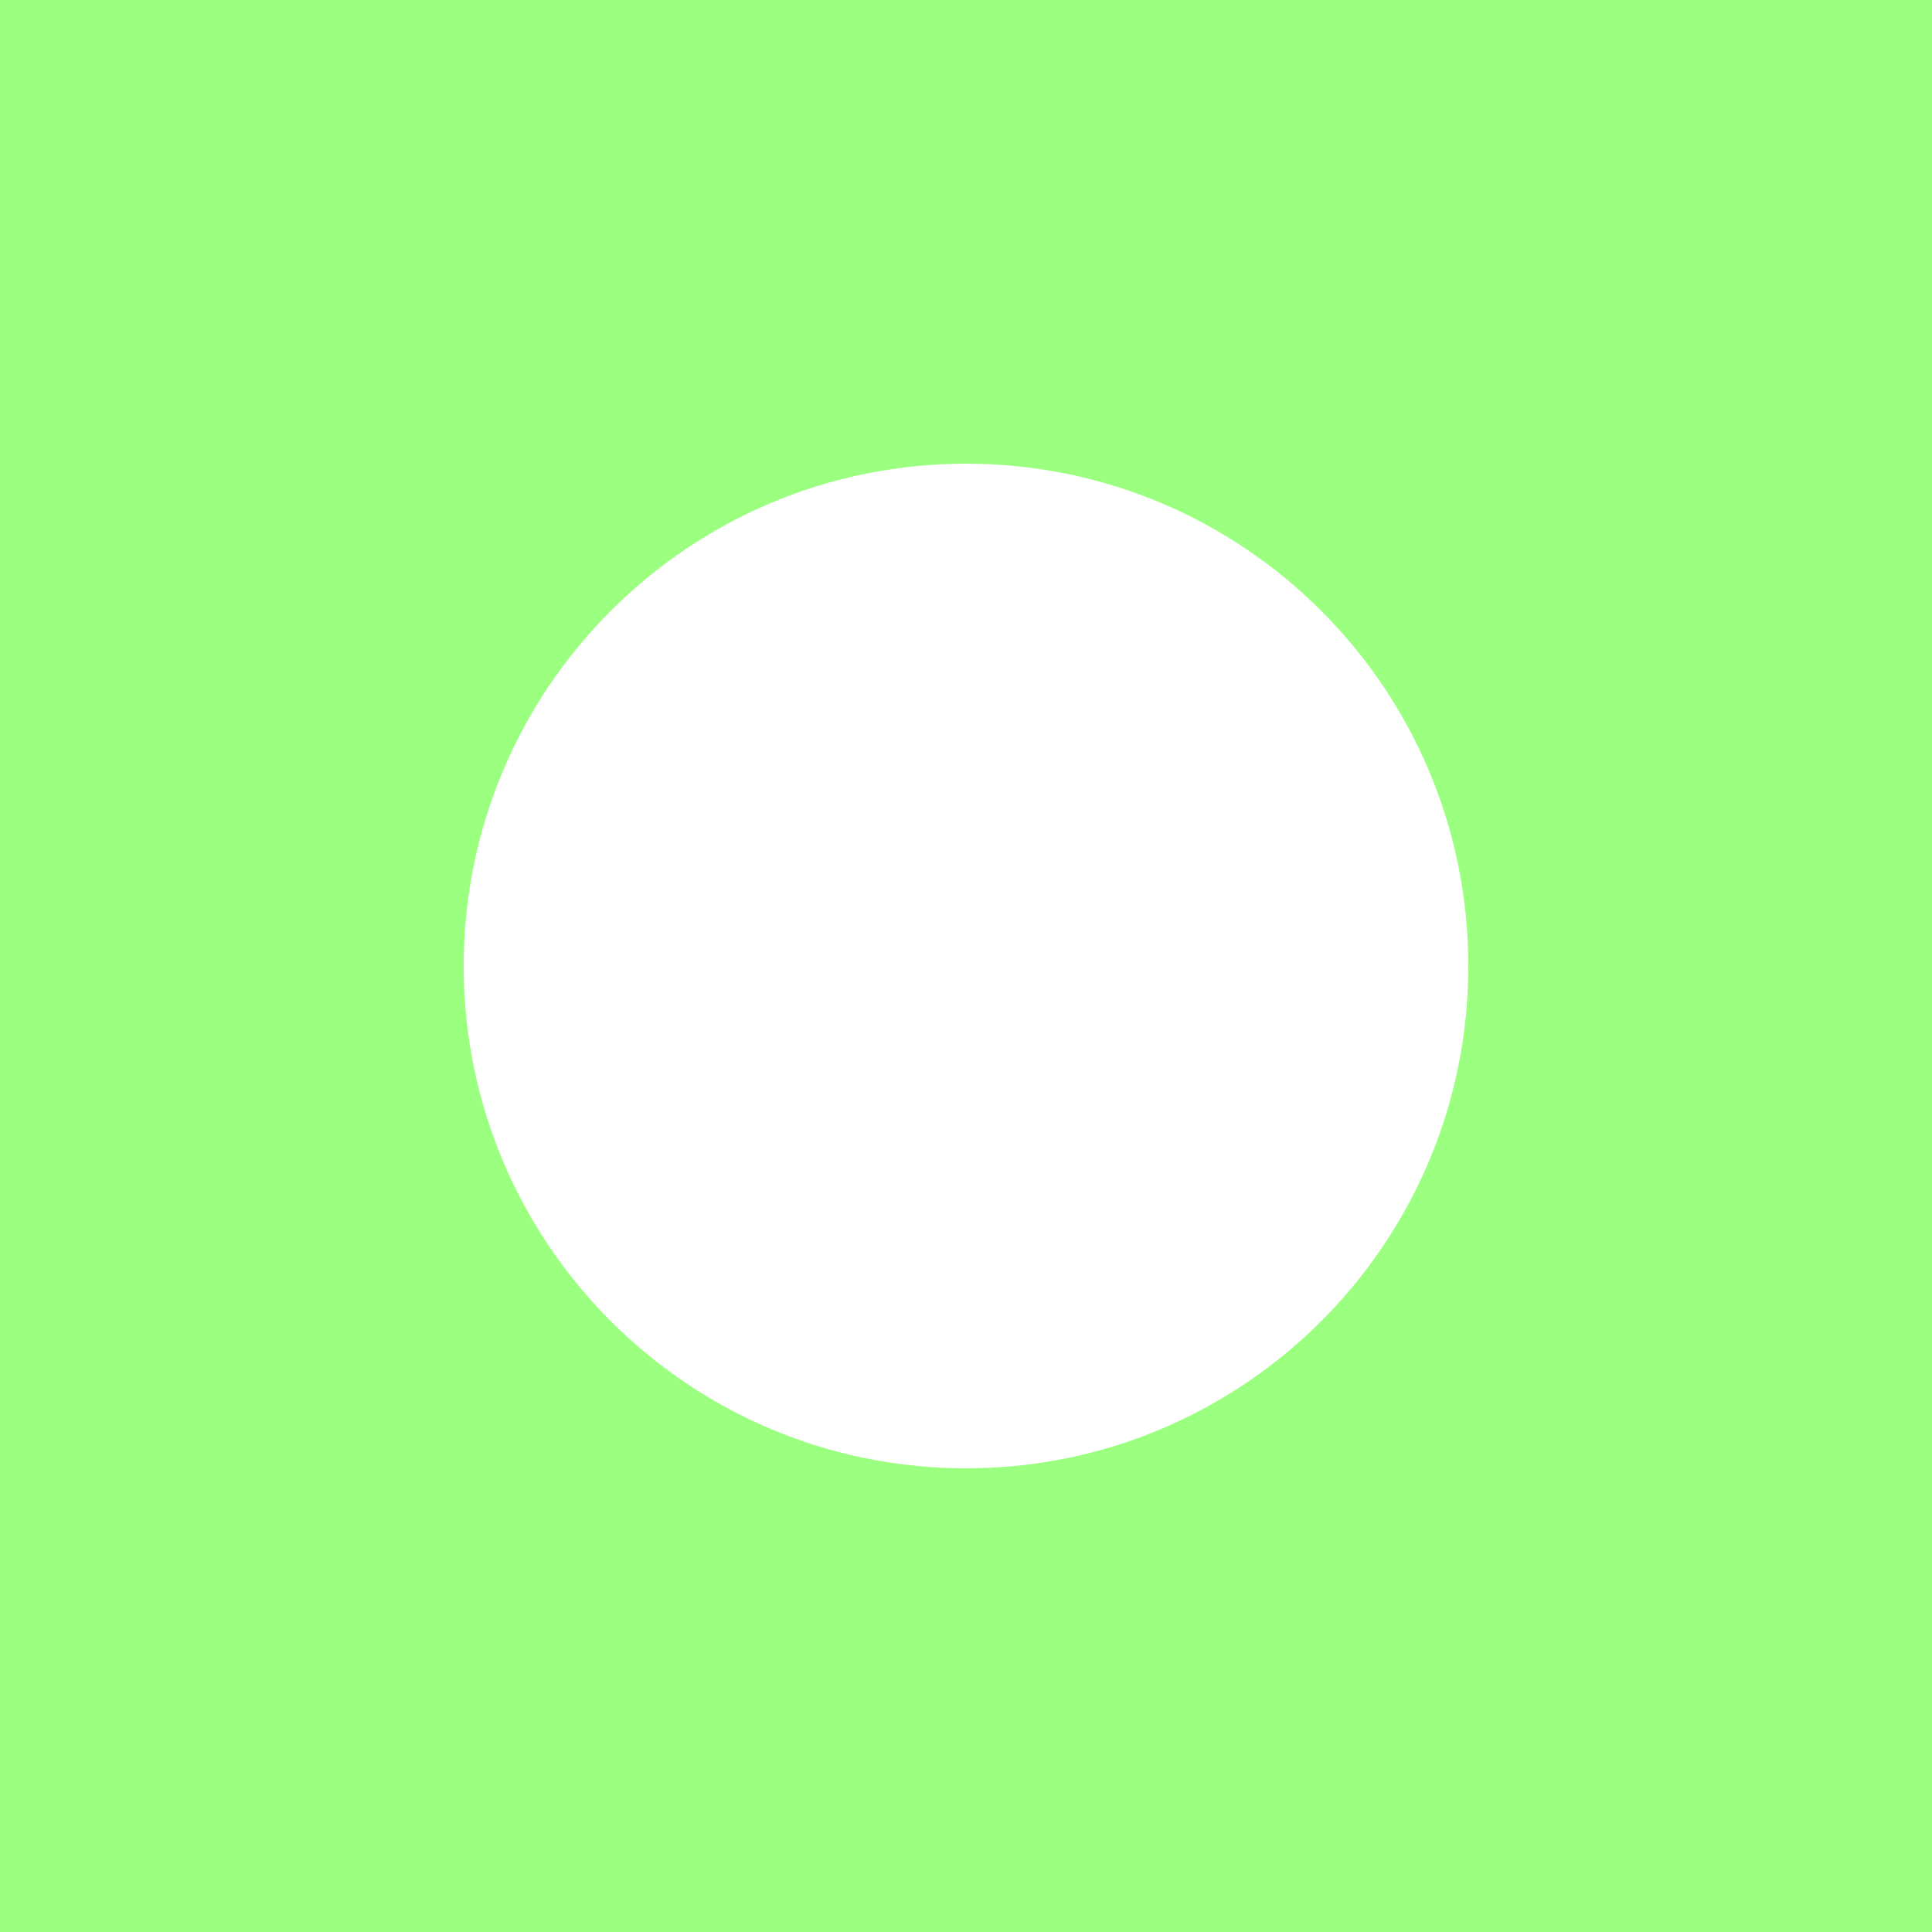 <?xml version="1.0" encoding="UTF-8"?><svg id="Layer_2" xmlns="http://www.w3.org/2000/svg" viewBox="0 0 640 640"><defs><style>.cls-1{fill:#9bff80;}</style></defs><g id="Layer_1-2"><path class="cls-1" d="m0,0v640h640V0H0Zm320,486.4c-91.9,0-166.4-74.5-166.4-166.4s74.5-166.4,166.4-166.4,166.4,74.5,166.4,166.4-74.5,166.4-166.4,166.4Z"/></g></svg>